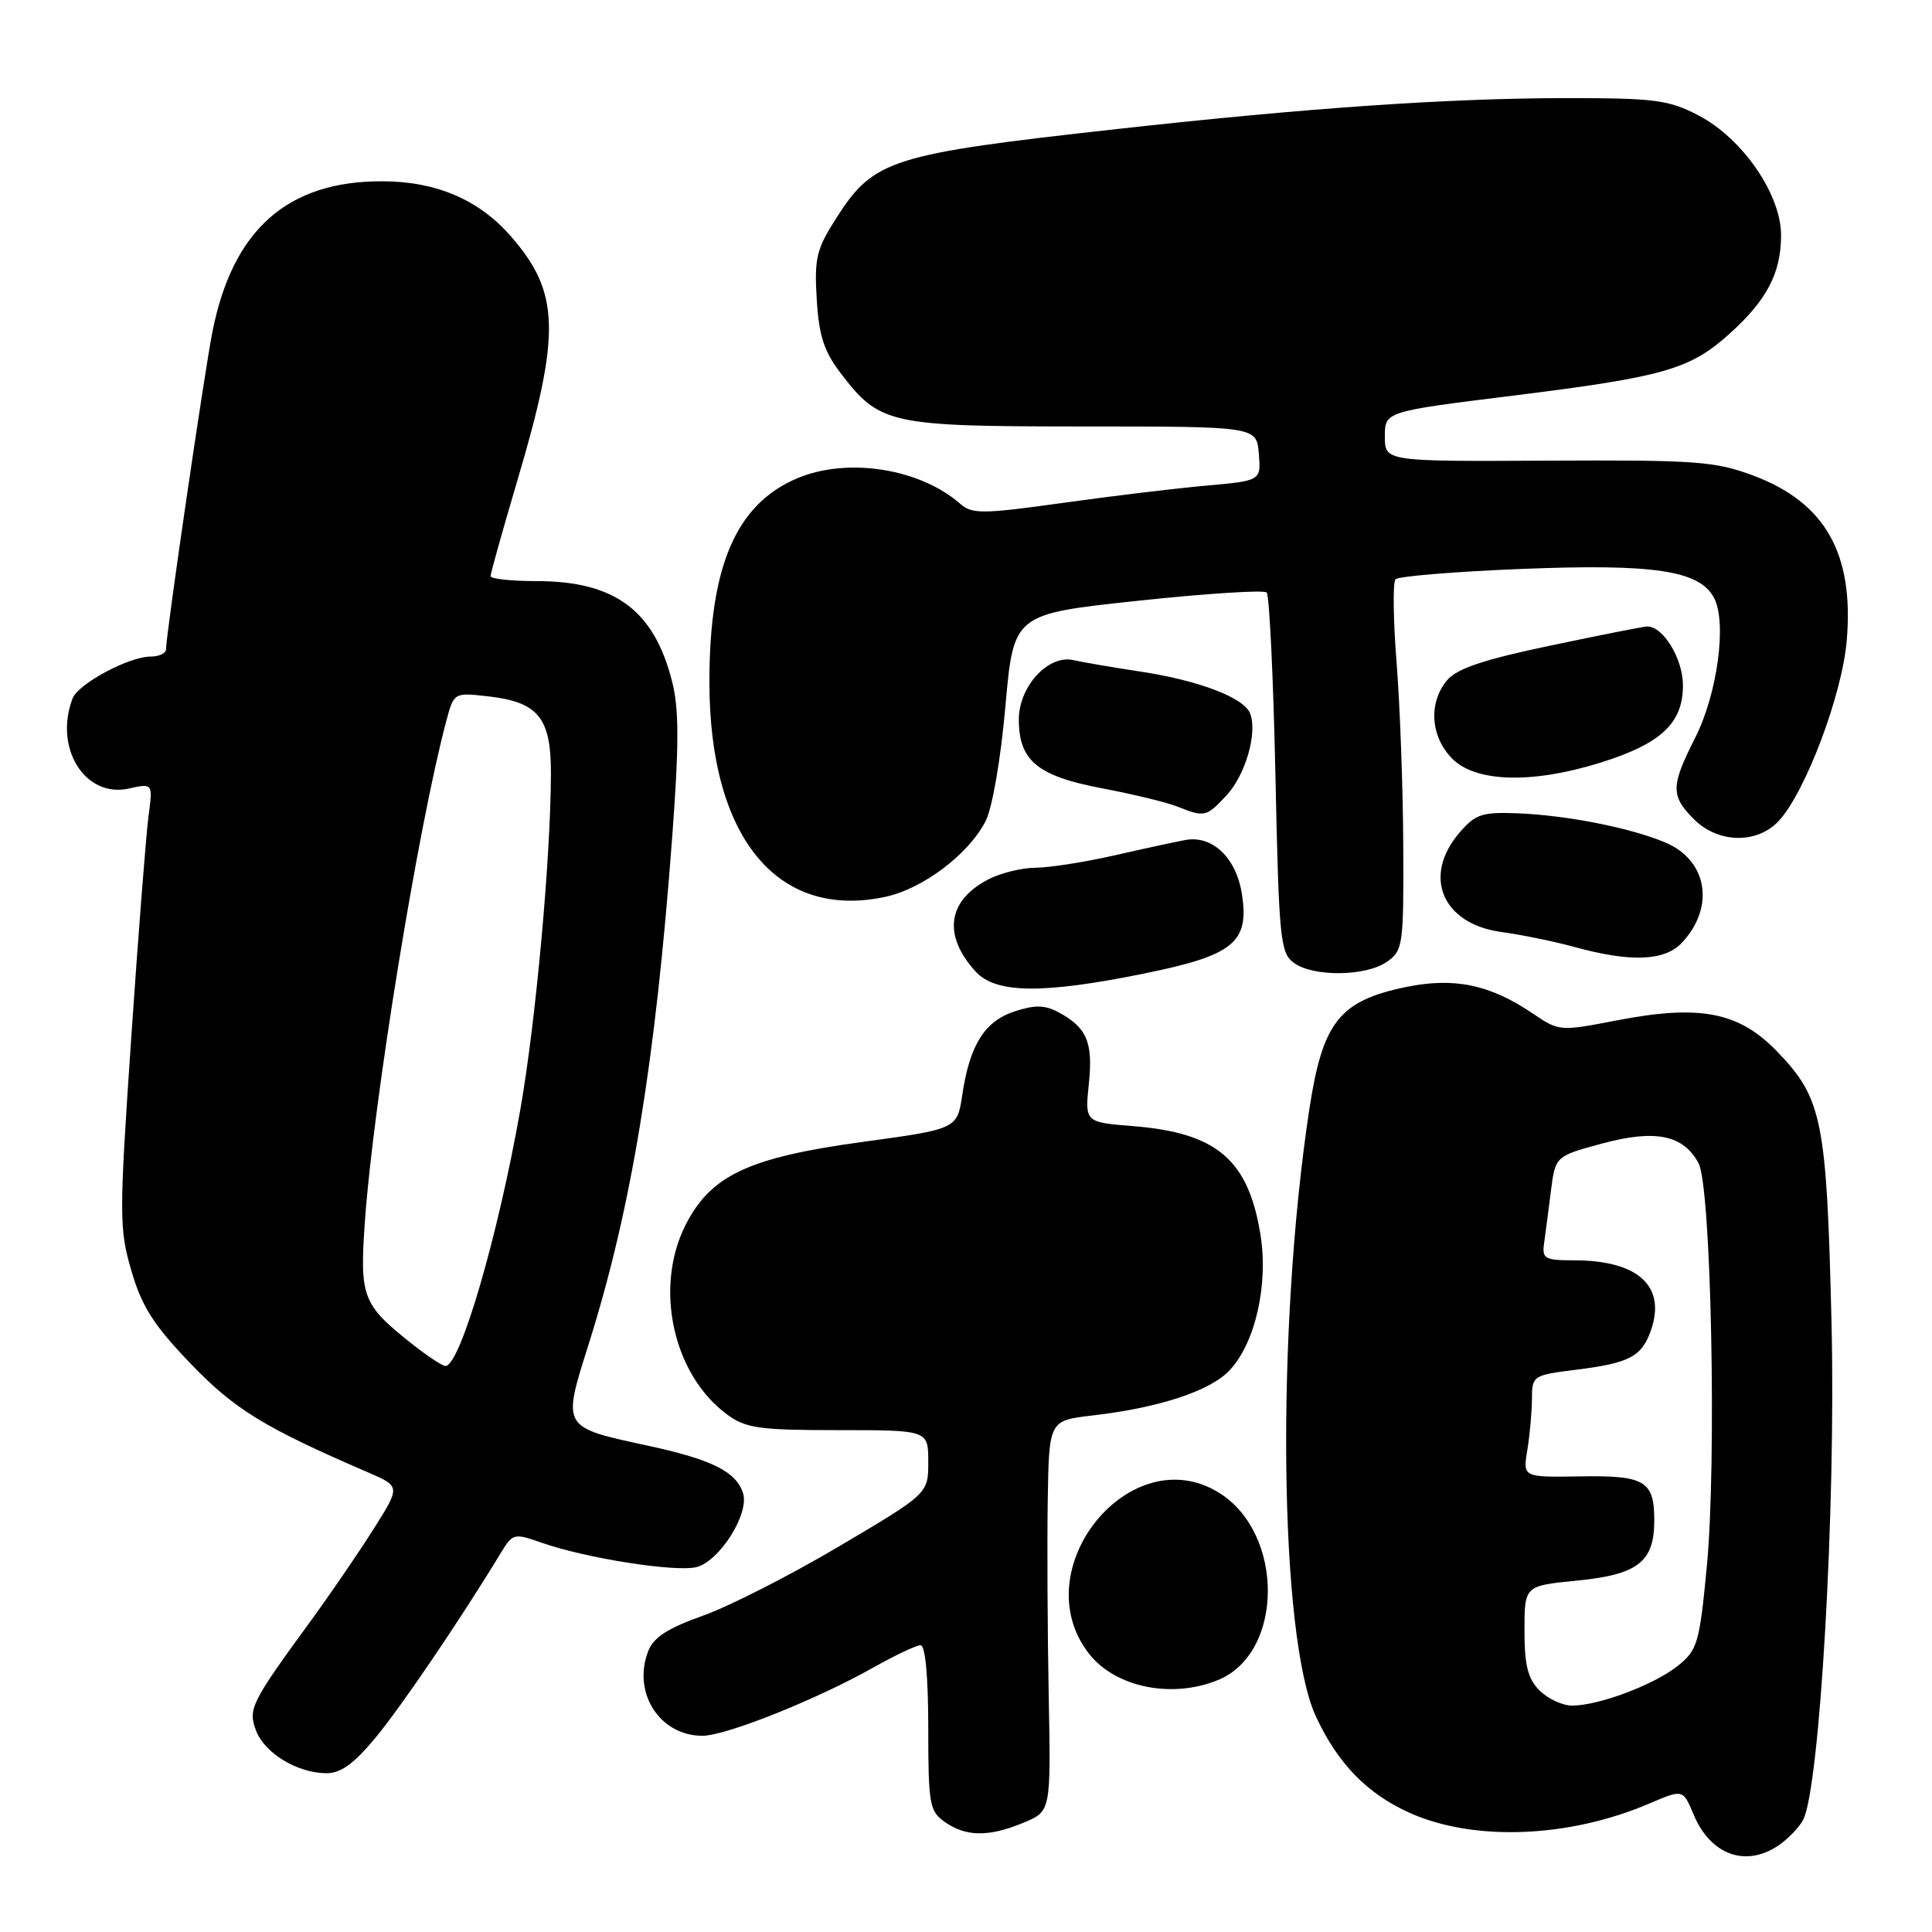 <?xml version="1.0" encoding="UTF-8" standalone="no"?>
<!DOCTYPE svg PUBLIC "-//W3C//DTD SVG 1.1//EN" "http://www.w3.org/Graphics/SVG/1.1/DTD/svg11.dtd" >
<svg xmlns="http://www.w3.org/2000/svg" xmlns:xlink="http://www.w3.org/1999/xlink" version="1.1" viewBox="0 0 256 256">
 <g >
 <path fill="currentColor"
d=" M 235.77 244.45 C 236.99 243.60 238.40 242.12 238.91 241.17 C 241.13 237.03 243.27 199.79 242.69 175.50 C 242.05 148.42 241.48 145.58 235.51 139.36 C 230.43 134.08 225.27 133.07 214.21 135.21 C 206.73 136.66 206.57 136.65 203.17 134.34 C 197.43 130.44 192.65 129.45 186.18 130.81 C 177.44 132.64 175.24 135.47 173.48 147.07 C 169.06 176.25 169.50 216.92 174.36 227.43 C 177.25 233.67 181.16 237.70 186.83 240.23 C 195.33 244.03 207.93 243.53 218.56 238.97 C 223.00 237.07 223.00 237.07 224.41 240.43 C 226.66 245.83 231.40 247.51 235.77 244.45 Z  M 135.66 241.50 C 139.25 240.00 139.25 240.00 138.96 224.75 C 138.80 216.36 138.74 204.71 138.83 198.87 C 139.00 188.23 139.00 188.23 144.75 187.56 C 153.62 186.53 160.36 184.31 162.93 181.57 C 166.34 177.94 168.09 170.20 167.01 163.55 C 165.40 153.66 161.23 150.11 150.17 149.22 C 143.75 148.71 143.75 148.71 144.28 143.58 C 144.85 138.07 144.01 136.13 140.20 134.10 C 138.44 133.16 137.09 133.14 134.43 134.02 C 130.46 135.33 128.50 138.45 127.51 145.06 C 126.83 149.60 126.83 149.60 114.22 151.32 C 99.24 153.37 94.20 155.73 90.87 162.26 C 86.64 170.55 89.14 182.10 96.32 187.41 C 98.82 189.25 100.55 189.50 111.07 189.50 C 123.00 189.50 123.00 189.50 123.00 193.70 C 123.00 197.91 123.00 197.91 111.25 204.86 C 104.79 208.69 96.65 212.84 93.16 214.08 C 88.42 215.77 86.58 216.96 85.87 218.84 C 83.78 224.34 87.44 230.00 93.08 230.00 C 96.18 230.00 108.25 225.18 115.73 220.95 C 118.61 219.33 121.43 218.00 121.98 218.00 C 122.61 218.00 123.00 222.21 123.00 228.94 C 123.00 239.12 123.16 240.00 125.22 241.44 C 128.02 243.40 131.07 243.42 135.66 241.50 Z  M 49.76 230.25 C 53.17 226.14 61.01 214.59 66.35 205.79 C 67.94 203.17 68.11 203.13 71.75 204.41 C 77.59 206.47 89.49 208.34 92.28 207.65 C 95.34 206.88 99.32 200.58 98.46 197.86 C 97.55 195.01 94.35 193.40 85.89 191.57 C 74.37 189.08 74.48 189.27 78.01 178.08 C 83.66 160.14 86.84 140.83 89.08 110.78 C 89.98 98.69 89.98 93.97 89.07 90.35 C 86.68 80.86 81.48 77.00 71.10 77.00 C 67.74 77.00 65.00 76.70 65.00 76.34 C 65.00 75.98 66.61 70.25 68.57 63.61 C 74.35 44.12 74.19 38.71 67.65 31.26 C 63.43 26.45 57.81 24.05 50.72 24.02 C 38.09 23.97 30.83 30.40 28.14 44.00 C 27.07 49.43 22.00 84.11 22.00 86.02 C 22.00 86.56 21.08 87.00 19.96 87.00 C 17.08 87.00 10.37 90.60 9.62 92.54 C 7.11 99.10 11.25 105.76 17.05 104.49 C 20.26 103.78 20.26 103.78 19.68 108.14 C 19.36 110.54 18.33 123.75 17.39 137.50 C 15.78 161.17 15.78 162.81 17.42 168.42 C 18.80 173.14 20.38 175.61 25.24 180.67 C 31.09 186.76 35.00 189.16 48.79 195.11 C 53.08 196.96 53.08 196.96 49.42 202.73 C 47.41 205.90 43.68 211.35 41.13 214.84 C 33.26 225.62 32.84 226.46 33.93 229.32 C 35.06 232.29 39.33 234.90 43.16 234.96 C 45.13 234.99 46.83 233.78 49.76 230.25 Z  M 161.47 222.58 C 170.11 218.97 170.19 203.24 161.58 197.83 C 149.85 190.45 135.63 207.92 144.27 219.09 C 147.76 223.60 155.34 225.14 161.47 222.58 Z  M 151.64 128.99 C 163.43 126.60 165.54 124.89 164.57 118.53 C 163.83 113.67 160.66 110.63 157.04 111.31 C 155.64 111.57 151.35 112.50 147.50 113.38 C 143.65 114.25 139.02 114.97 137.20 114.98 C 135.39 114.99 132.59 115.68 130.98 116.51 C 125.53 119.33 124.89 123.94 129.29 128.75 C 131.96 131.66 138.18 131.73 151.64 128.99 Z  M 183.78 127.44 C 185.90 125.96 186.00 125.24 185.94 112.19 C 185.91 104.66 185.52 93.78 185.07 88.00 C 184.61 82.22 184.54 77.17 184.91 76.76 C 185.28 76.36 192.76 75.74 201.54 75.39 C 219.15 74.68 225.17 75.58 227.11 79.20 C 228.85 82.46 227.58 91.92 224.61 97.78 C 221.38 104.15 221.36 105.45 224.45 108.55 C 227.67 111.77 232.86 111.86 235.72 108.75 C 239.25 104.91 244.09 92.06 244.70 84.91 C 245.69 73.36 241.86 66.59 232.33 63.02 C 227.25 61.12 224.76 60.94 205.12 61.04 C 183.50 61.15 183.50 61.15 183.50 57.84 C 183.50 54.53 183.50 54.53 200.53 52.42 C 220.52 49.93 223.94 48.95 229.20 44.20 C 234.14 39.74 236.00 36.17 236.00 31.16 C 236.00 25.76 230.90 18.35 225.09 15.31 C 221.14 13.24 219.33 13.00 207.59 13.00 C 191.99 13.01 173.18 14.30 148.00 17.10 C 118.05 20.42 115.80 21.13 110.87 28.81 C 108.19 32.98 107.89 34.18 108.22 39.63 C 108.50 44.43 109.18 46.54 111.34 49.38 C 116.57 56.24 117.76 56.50 143.50 56.51 C 166.50 56.51 166.50 56.51 166.80 60.11 C 167.10 63.70 167.10 63.70 159.80 64.35 C 155.79 64.71 147.21 65.74 140.74 66.65 C 130.20 68.12 128.79 68.13 127.24 66.76 C 121.90 62.08 112.35 60.57 105.70 63.35 C 97.56 66.75 94.00 74.97 94.00 90.37 C 94.00 110.94 102.97 121.90 117.29 118.84 C 122.27 117.78 128.31 113.23 130.59 108.82 C 131.48 107.10 132.60 100.63 133.22 93.60 C 134.31 81.36 134.31 81.36 150.75 79.61 C 159.79 78.64 167.48 78.15 167.84 78.51 C 168.20 78.87 168.72 89.74 169.00 102.66 C 169.46 124.45 169.64 126.27 171.44 127.58 C 174.02 129.47 181.00 129.39 183.78 127.44 Z  M 222.88 124.90 C 227.29 120.17 226.24 113.96 220.63 111.62 C 216.00 109.68 207.67 108.04 201.14 107.77 C 196.38 107.58 195.51 107.87 193.39 110.33 C 188.44 116.09 191.09 122.41 198.91 123.49 C 201.62 123.86 206.01 124.76 208.67 125.49 C 216.09 127.53 220.60 127.35 222.88 124.90 Z  M 162.53 105.38 C 165.04 102.66 166.64 97.12 165.65 94.54 C 164.85 92.45 158.87 90.17 151.13 88.99 C 147.48 88.44 143.48 87.75 142.23 87.47 C 138.90 86.71 135.00 90.96 135.00 95.34 C 135.00 100.79 137.47 102.83 146.00 104.45 C 150.12 105.23 154.62 106.32 156.00 106.87 C 159.61 108.32 159.85 108.26 162.53 105.38 Z  M 212.02 101.07 C 220.08 98.56 223.00 95.84 223.00 90.83 C 223.00 87.29 220.39 82.99 218.25 83.01 C 217.84 83.01 212.10 84.14 205.50 85.53 C 196.61 87.39 193.05 88.59 191.75 90.13 C 189.24 93.13 189.54 97.63 192.45 100.55 C 195.58 103.67 203.03 103.87 212.02 101.07 Z  M 204.00 224.00 C 202.45 222.45 202.00 220.67 202.00 216.06 C 202.00 210.12 202.00 210.12 208.96 209.44 C 217.05 208.64 219.20 206.96 219.20 201.46 C 219.20 196.22 217.96 195.48 209.33 195.63 C 201.78 195.75 201.78 195.75 202.38 192.13 C 202.71 190.13 202.98 187.09 202.99 185.37 C 203.00 182.30 203.13 182.21 208.75 181.51 C 215.91 180.62 217.54 179.77 218.76 176.27 C 220.80 170.41 217.05 167.00 208.57 167.00 C 204.69 167.00 204.31 166.78 204.60 164.75 C 204.77 163.51 205.18 160.41 205.50 157.85 C 206.09 153.20 206.09 153.20 212.30 151.52 C 219.34 149.62 223.06 150.38 225.07 154.14 C 226.74 157.25 227.48 193.68 226.17 207.50 C 225.19 217.77 224.93 218.64 222.31 220.74 C 219.16 223.25 211.85 226.00 208.32 226.00 C 207.04 226.00 205.10 225.10 204.00 224.00 Z  M 54.46 177.97 C 48.00 172.83 47.64 171.87 48.36 161.72 C 49.48 145.99 55.40 109.58 59.11 95.63 C 60.14 91.76 60.14 91.76 64.61 92.26 C 71.30 93.01 73.00 95.07 73.00 102.40 C 72.99 113.43 71.01 135.30 68.95 147.00 C 66.01 163.74 60.97 181.00 59.03 181.00 C 58.61 181.00 56.56 179.64 54.46 177.97 Z "/>
</g>
</svg>